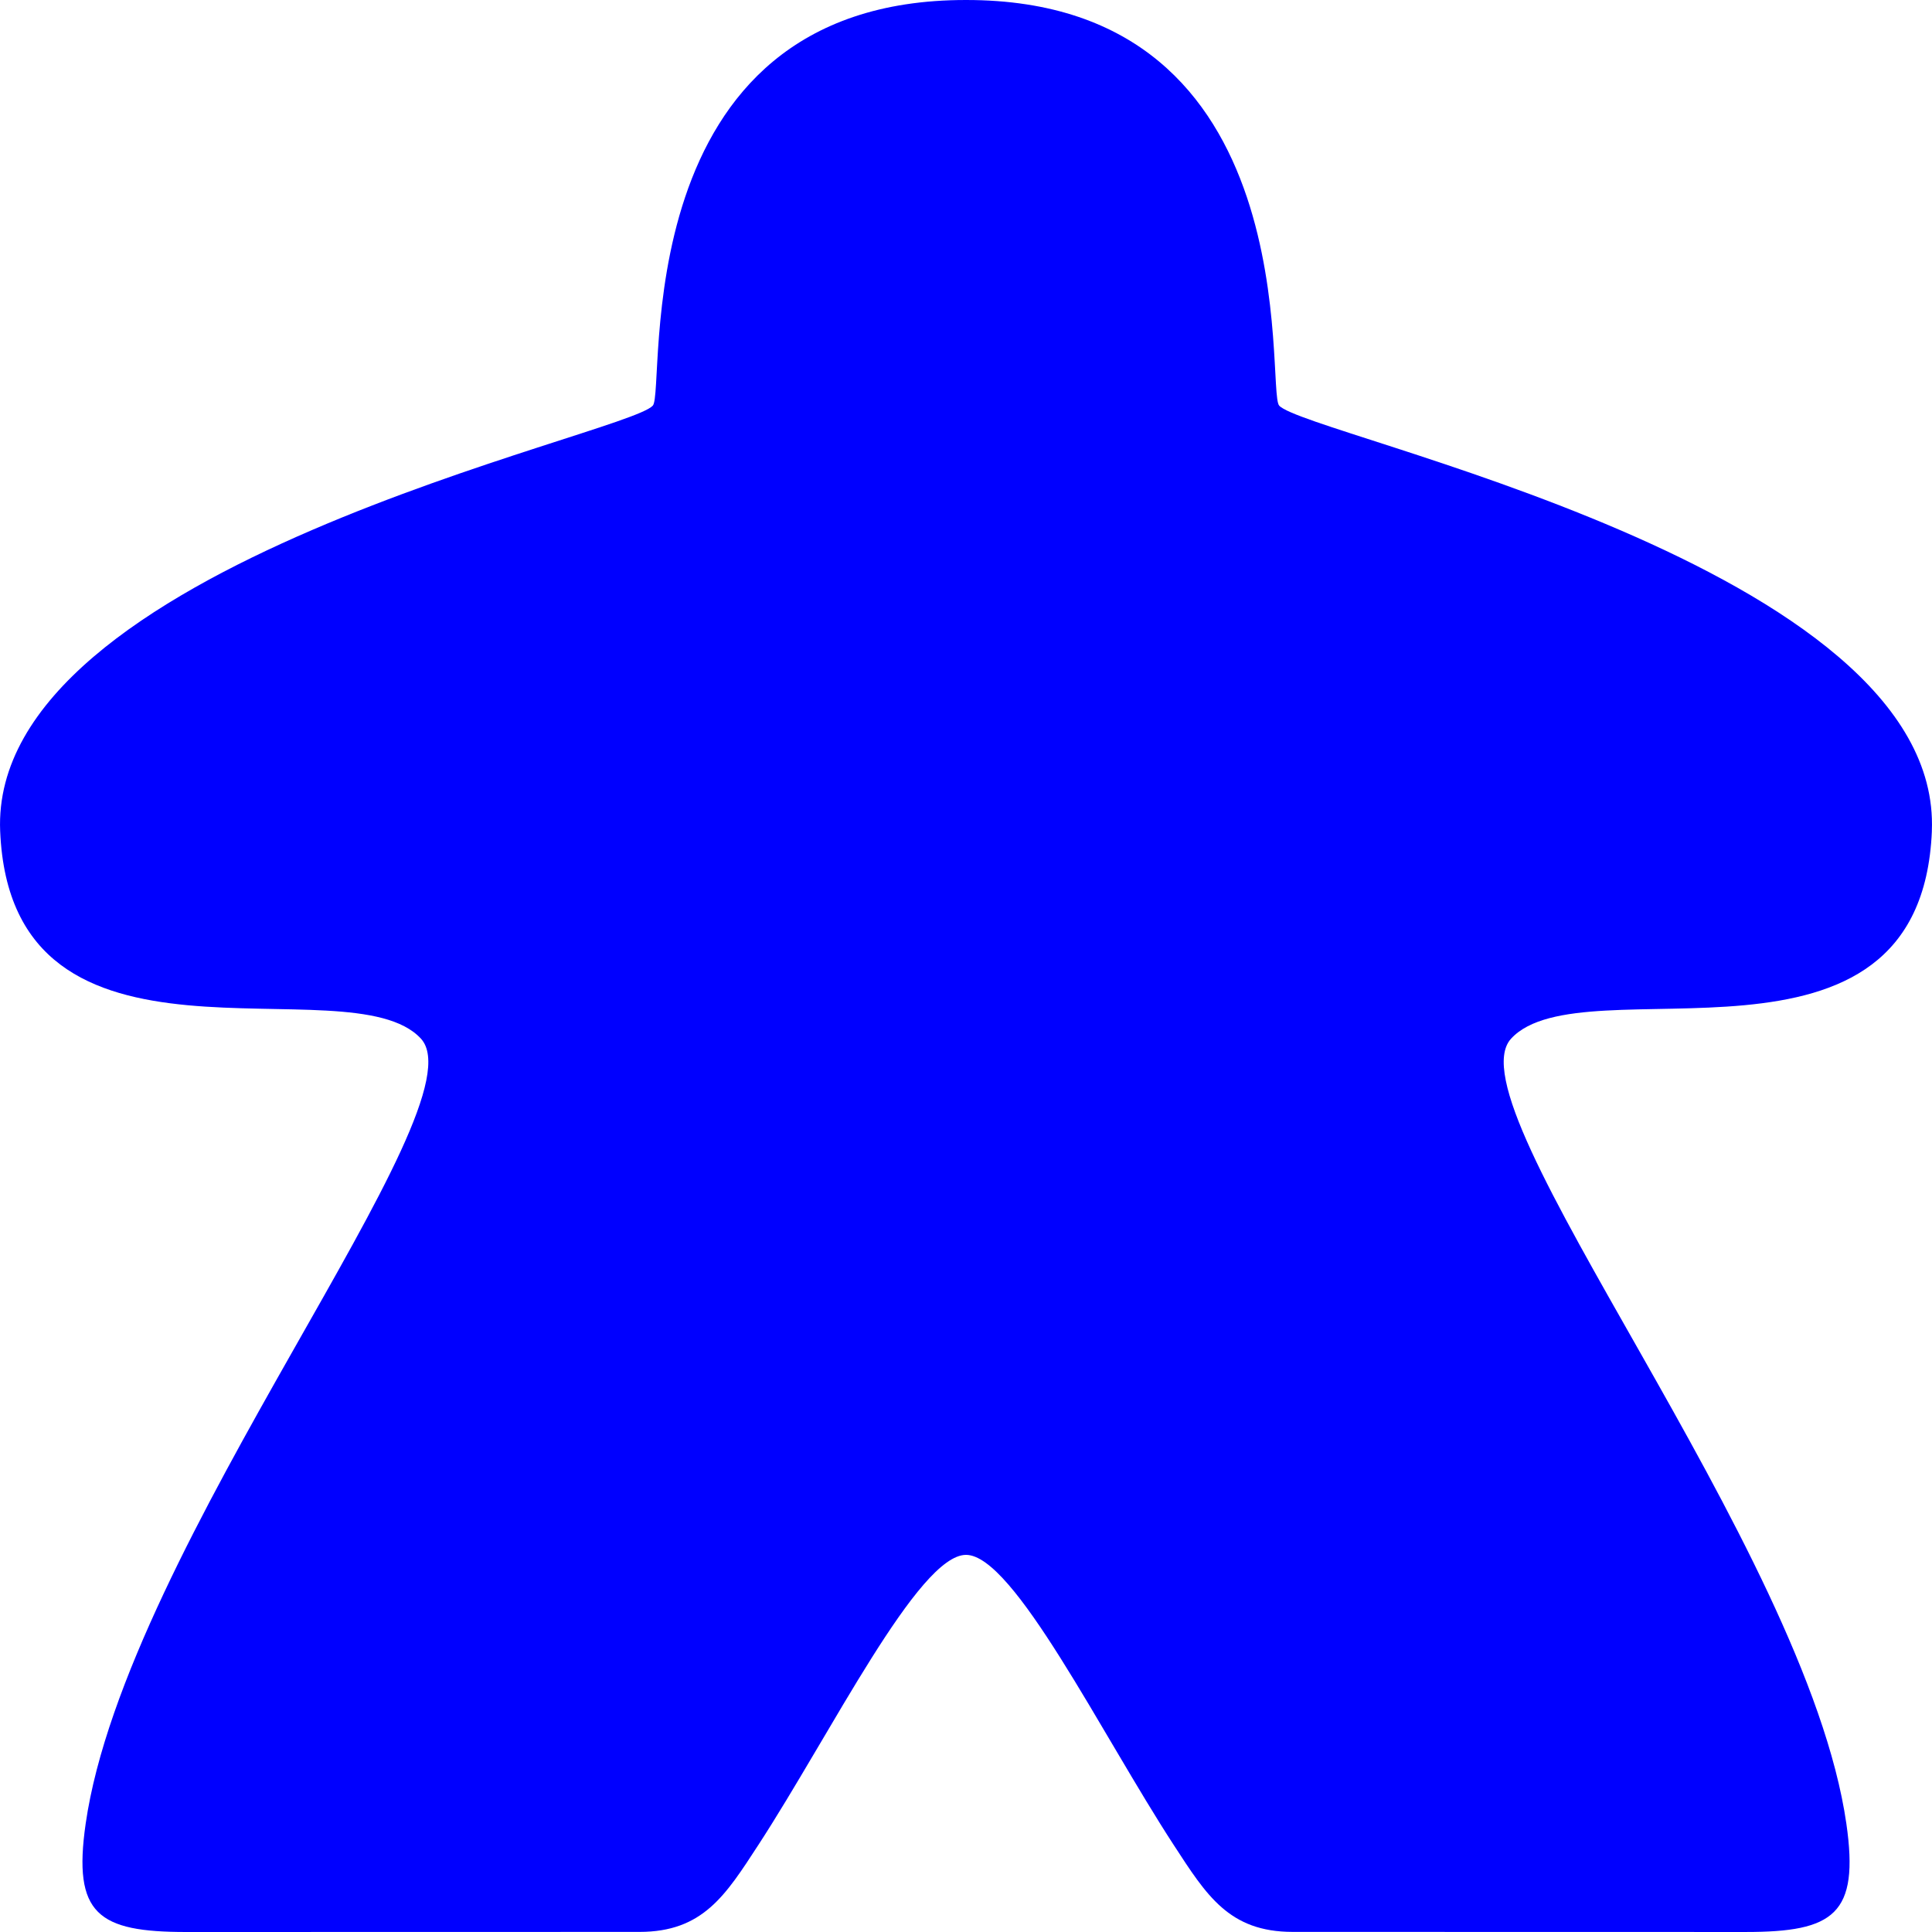 <svg width="1200" height="1200" viewBox="0 0 1200 1200">
    <path fill="blue"
        d="m1199.9 516.23c6.938-165.09-388.25-245.46-405.37-264.28-8.531-9.355 19.801-252.13-194.53-251.95-214.33-0.18-186.01 242.59-194.54 251.95-17.125 18.816-412.29 99.191-405.36 264.28 6.91 165.1 216.61 80.305 261.34 128.89 39.121 42.527-183.35 314.75-208.23 487.61-8.113 56.336 7.727 67.27 62.48 67.27 99.312 0 194.12-0.059 281.44-0.059 39.445 0 53.473-22.668 73.824-53.902 45.047-69.148 99.453-180.29 129.06-180.28 29.594-0.012 84.012 111.13 129.06 180.27 20.352 31.246 34.367 53.902 73.812 53.902 87.301 0 182.12 0.059 281.44 0.059 54.758 0 70.609-10.934 62.484-67.273-24.875-172.86-247.33-445.08-208.23-487.61 44.723-48.574 254.45 36.219 261.34-128.88z"
        fill-rule="evenodd" />
</svg>